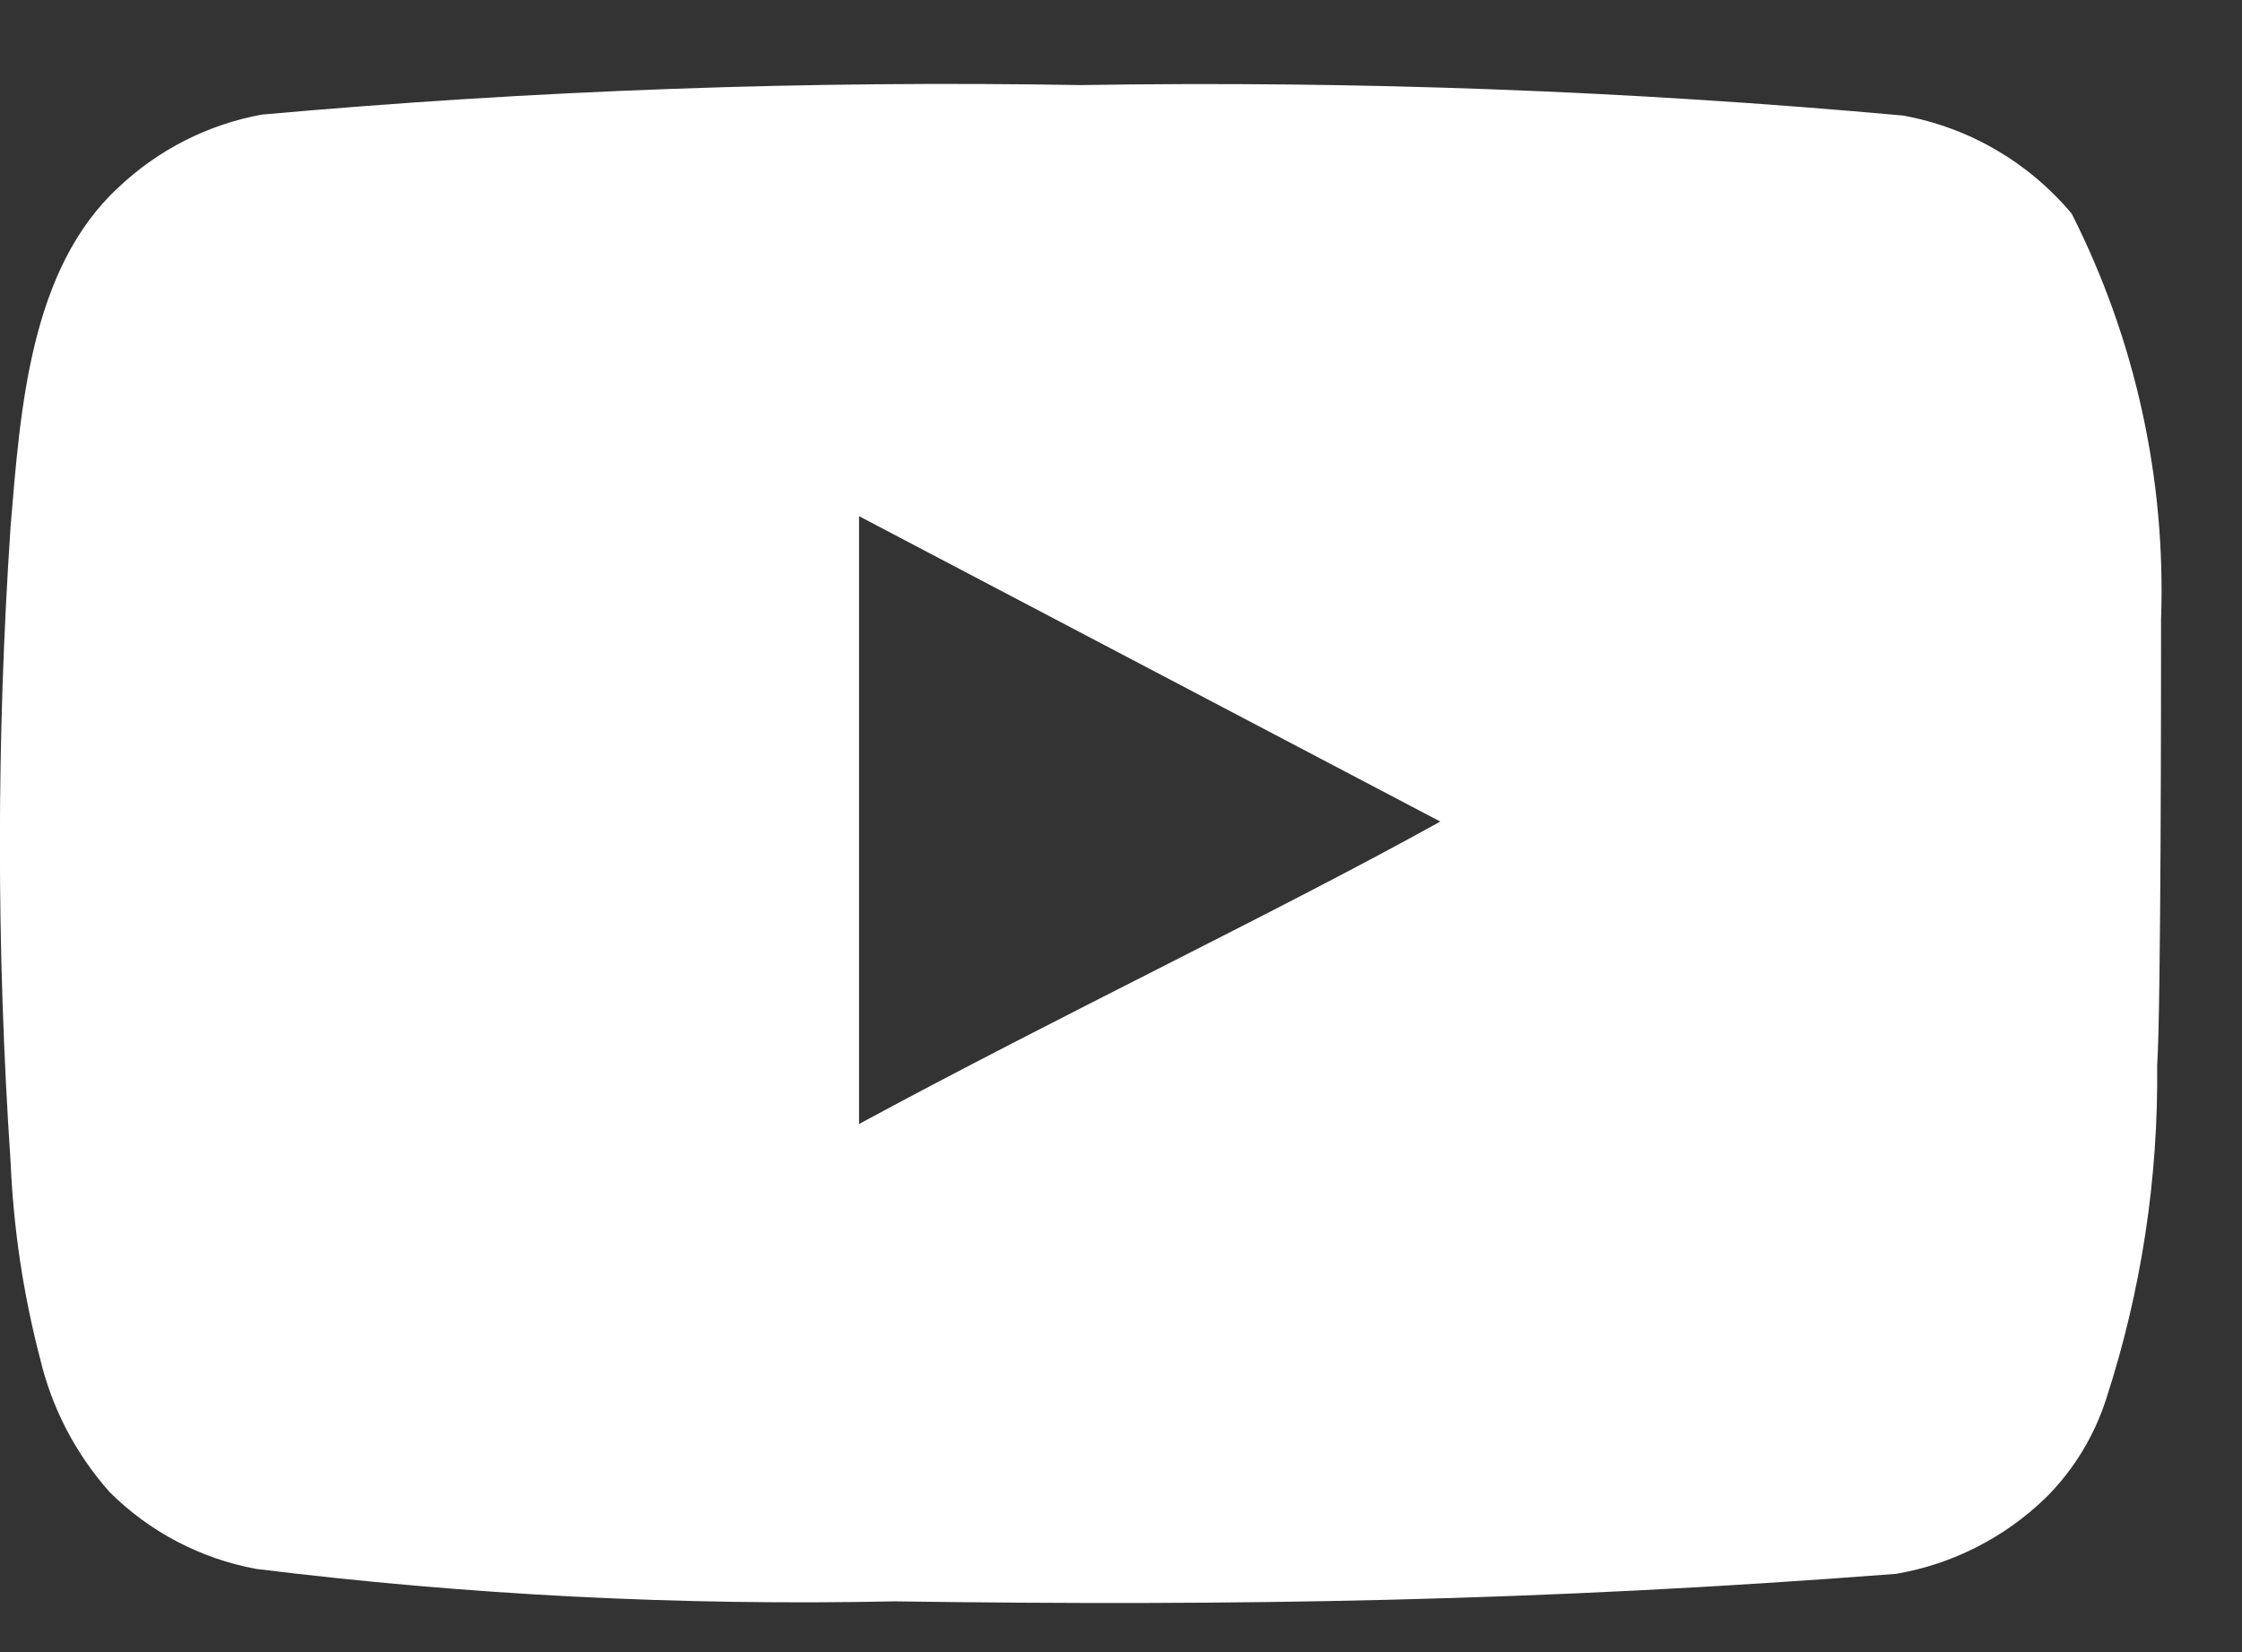 <svg width="19" height="14" viewBox="0 0 19 14" fill="none" xmlns="http://www.w3.org/2000/svg">
<rect x="0" y="0" width="19" height="14" fill="#333333" stroke="none"/>
<path d="M18.314 5.248C18.356 4.057 18.095 2.875 17.557 1.811C17.192 1.375 16.686 1.08 16.126 0.979C13.81 0.769 11.485 0.683 9.161 0.721C6.844 0.681 4.528 0.764 2.22 0.971C1.764 1.054 1.342 1.268 1.005 1.587C0.256 2.277 0.173 3.459 0.09 4.458C-0.031 6.253 -0.031 8.055 0.09 9.85C0.114 10.412 0.198 10.97 0.34 11.514C0.44 11.935 0.643 12.323 0.931 12.646C1.269 12.982 1.701 13.208 2.17 13.295C3.965 13.517 5.772 13.608 7.58 13.57C10.492 13.611 13.047 13.57 16.068 13.337C16.548 13.255 16.992 13.028 17.341 12.688C17.574 12.455 17.748 12.169 17.849 11.855C18.146 10.942 18.292 9.987 18.281 9.026C18.314 8.56 18.314 5.747 18.314 5.248ZM7.28 9.525V4.374L12.206 6.962C10.825 7.728 9.003 8.593 7.28 9.525Z" fill="white"/>
</svg>
